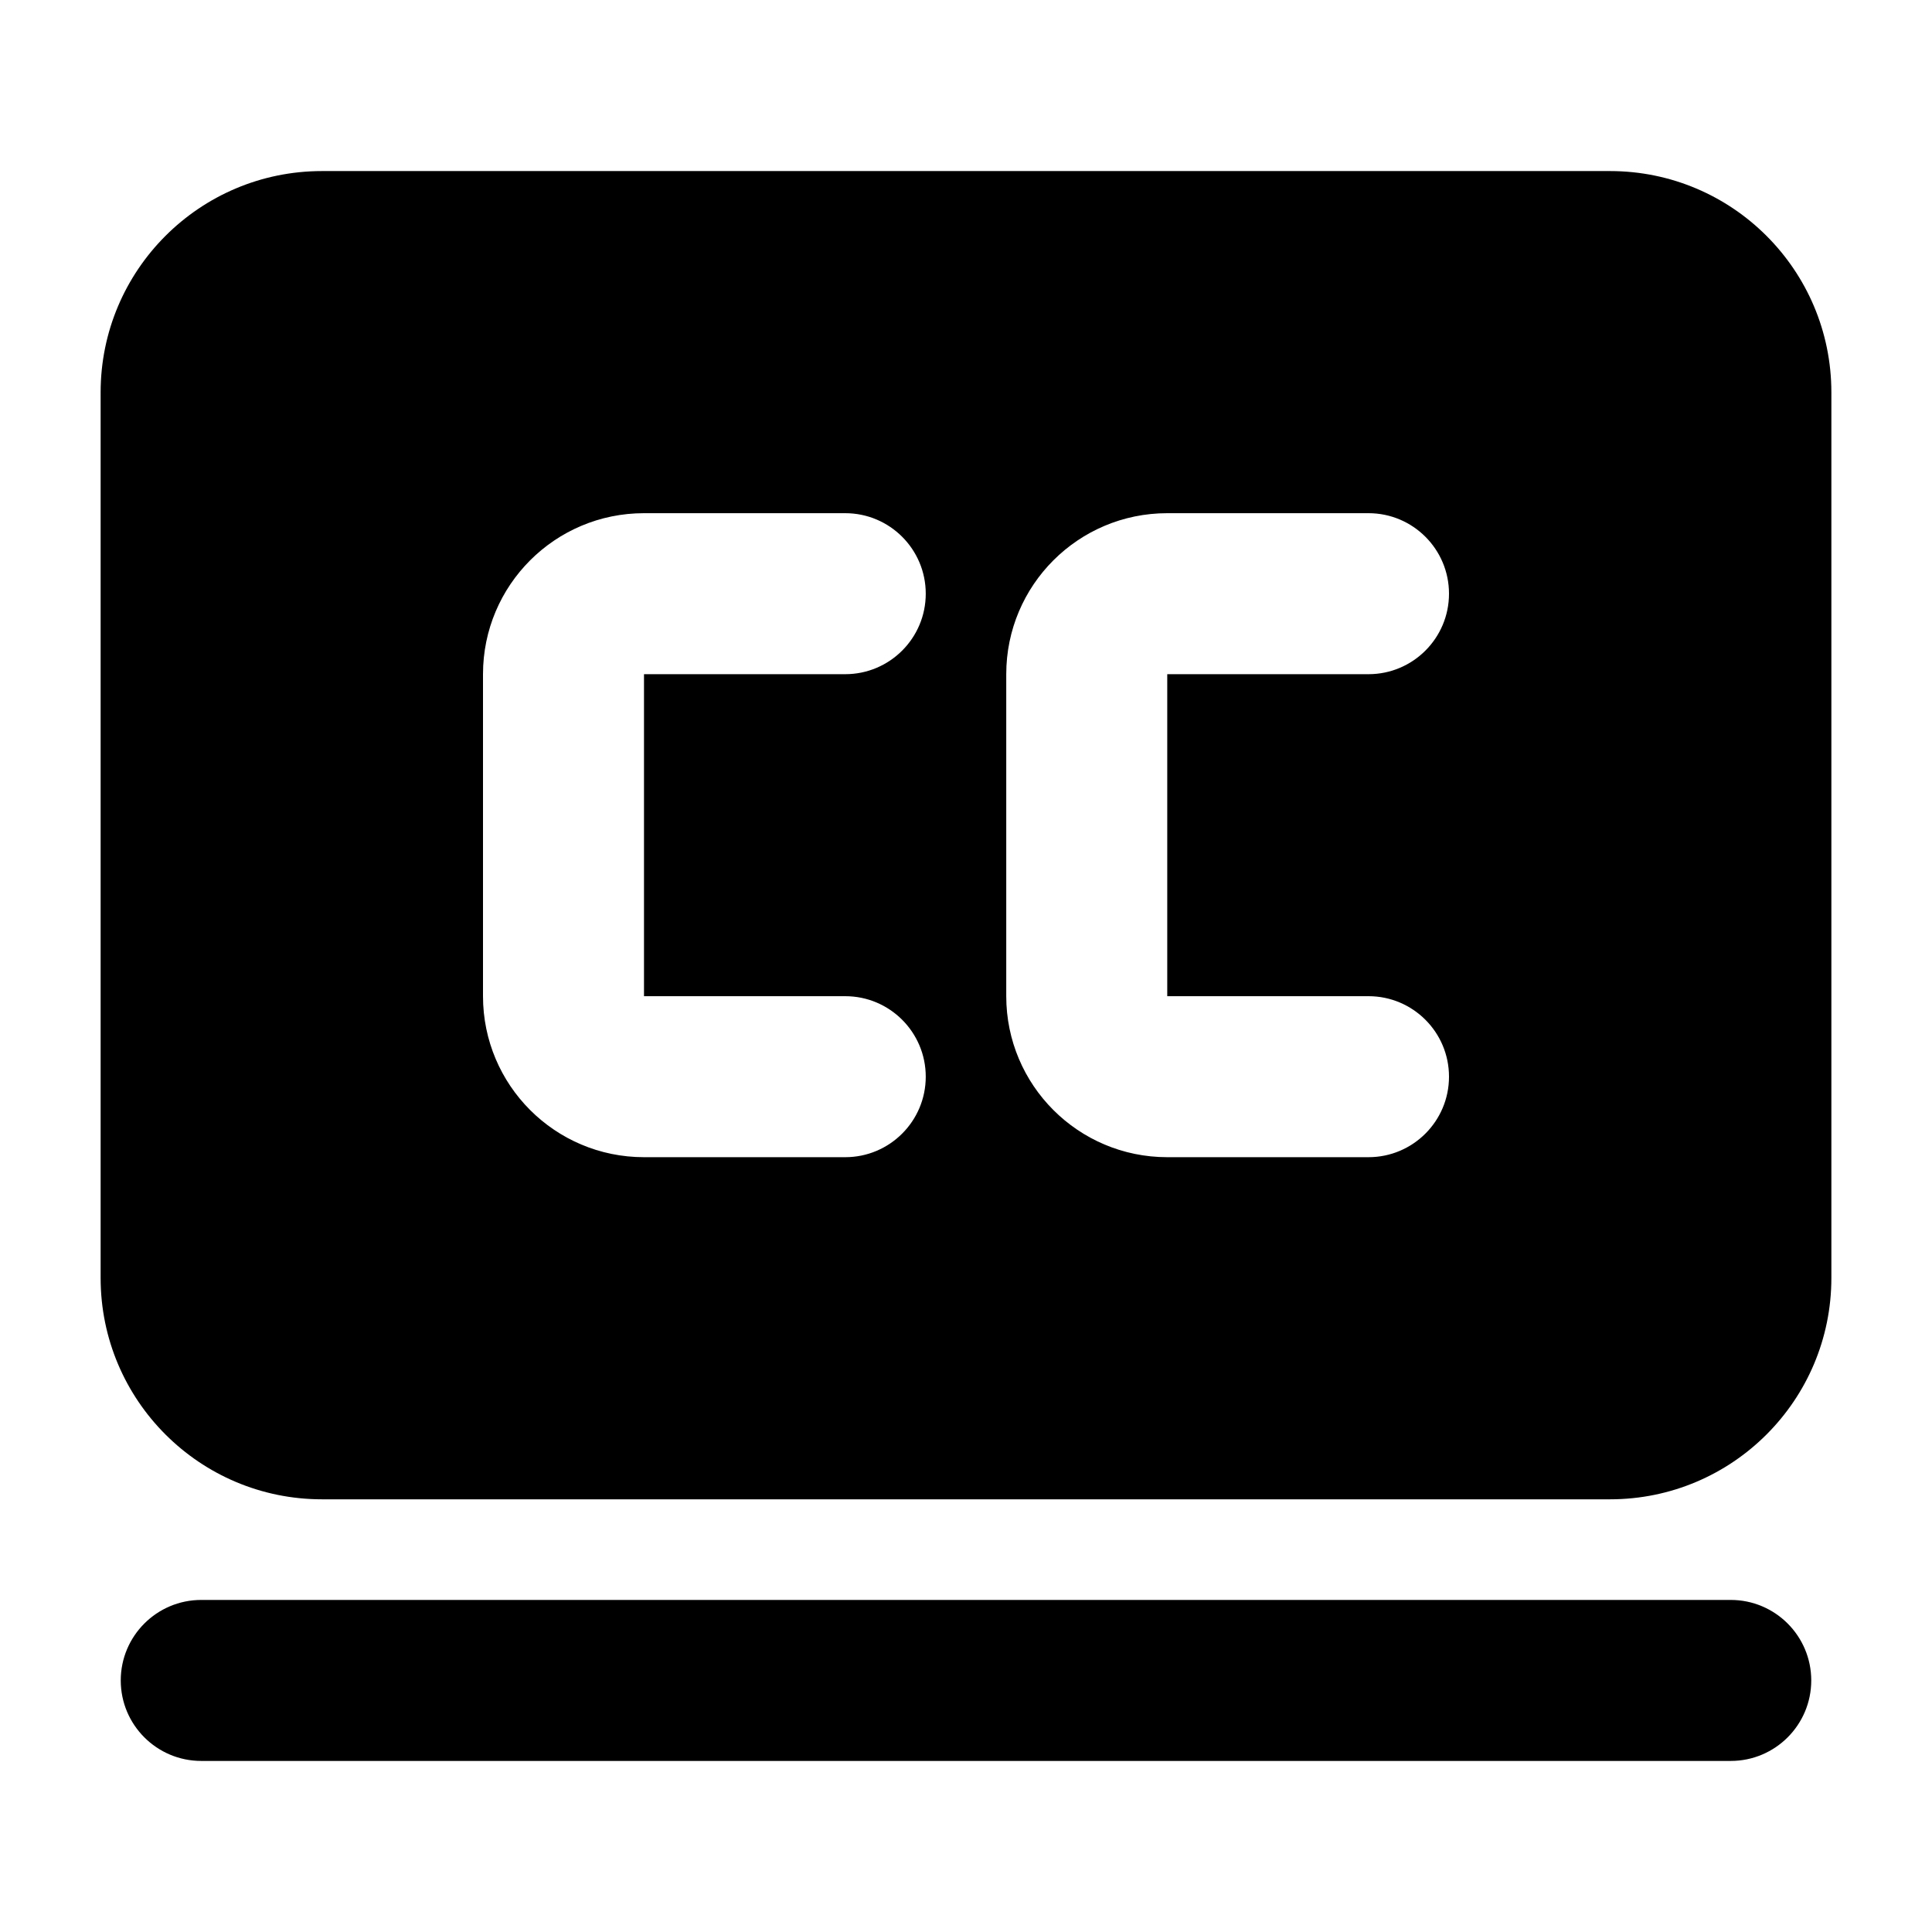 <svg width="24" height="24" viewBox="0 0 24 24" xmlns="http://www.w3.org/2000/svg">
    <path fill-rule="evenodd" clip-rule="evenodd" d="M4 2.125C2.481 2.125 1.25 3.356 1.25 4.875V15.875C1.25 17.394 2.481 18.625 4 18.625H20C21.519 18.625 22.75 17.394 22.75 15.875V4.875C22.75 3.356 21.519 2.125 20 2.125H4ZM8 6.375C6.895 6.375 6 7.27 6 8.375V12.375C6 13.48 6.895 14.375 8 14.375H10.5C11.052 14.375 11.5 13.927 11.5 13.375C11.5 12.823 11.052 12.375 10.5 12.375H8V8.375H10.5C11.052 8.375 11.5 7.927 11.5 7.375C11.5 6.823 11.052 6.375 10.5 6.375H8ZM14.5 6.375C13.395 6.375 12.5 7.27 12.5 8.375V12.375C12.5 13.48 13.395 14.375 14.5 14.375H17C17.552 14.375 18 13.927 18 13.375C18 12.823 17.552 12.375 17 12.375H14.5V8.375H17C17.552 8.375 18 7.927 18 7.375C18 6.823 17.552 6.375 17 6.375H14.5Z"/>
    <path fill-rule="evenodd" clip-rule="evenodd" d="M1.5 20.875C1.5 20.323 1.948 19.875 2.5 19.875H21.5C22.052 19.875 22.5 20.323 22.5 20.875C22.5 21.427 22.052 21.875 21.5 21.875H2.5C1.948 21.875 1.5 21.427 1.5 20.875Z"/>
</svg>
